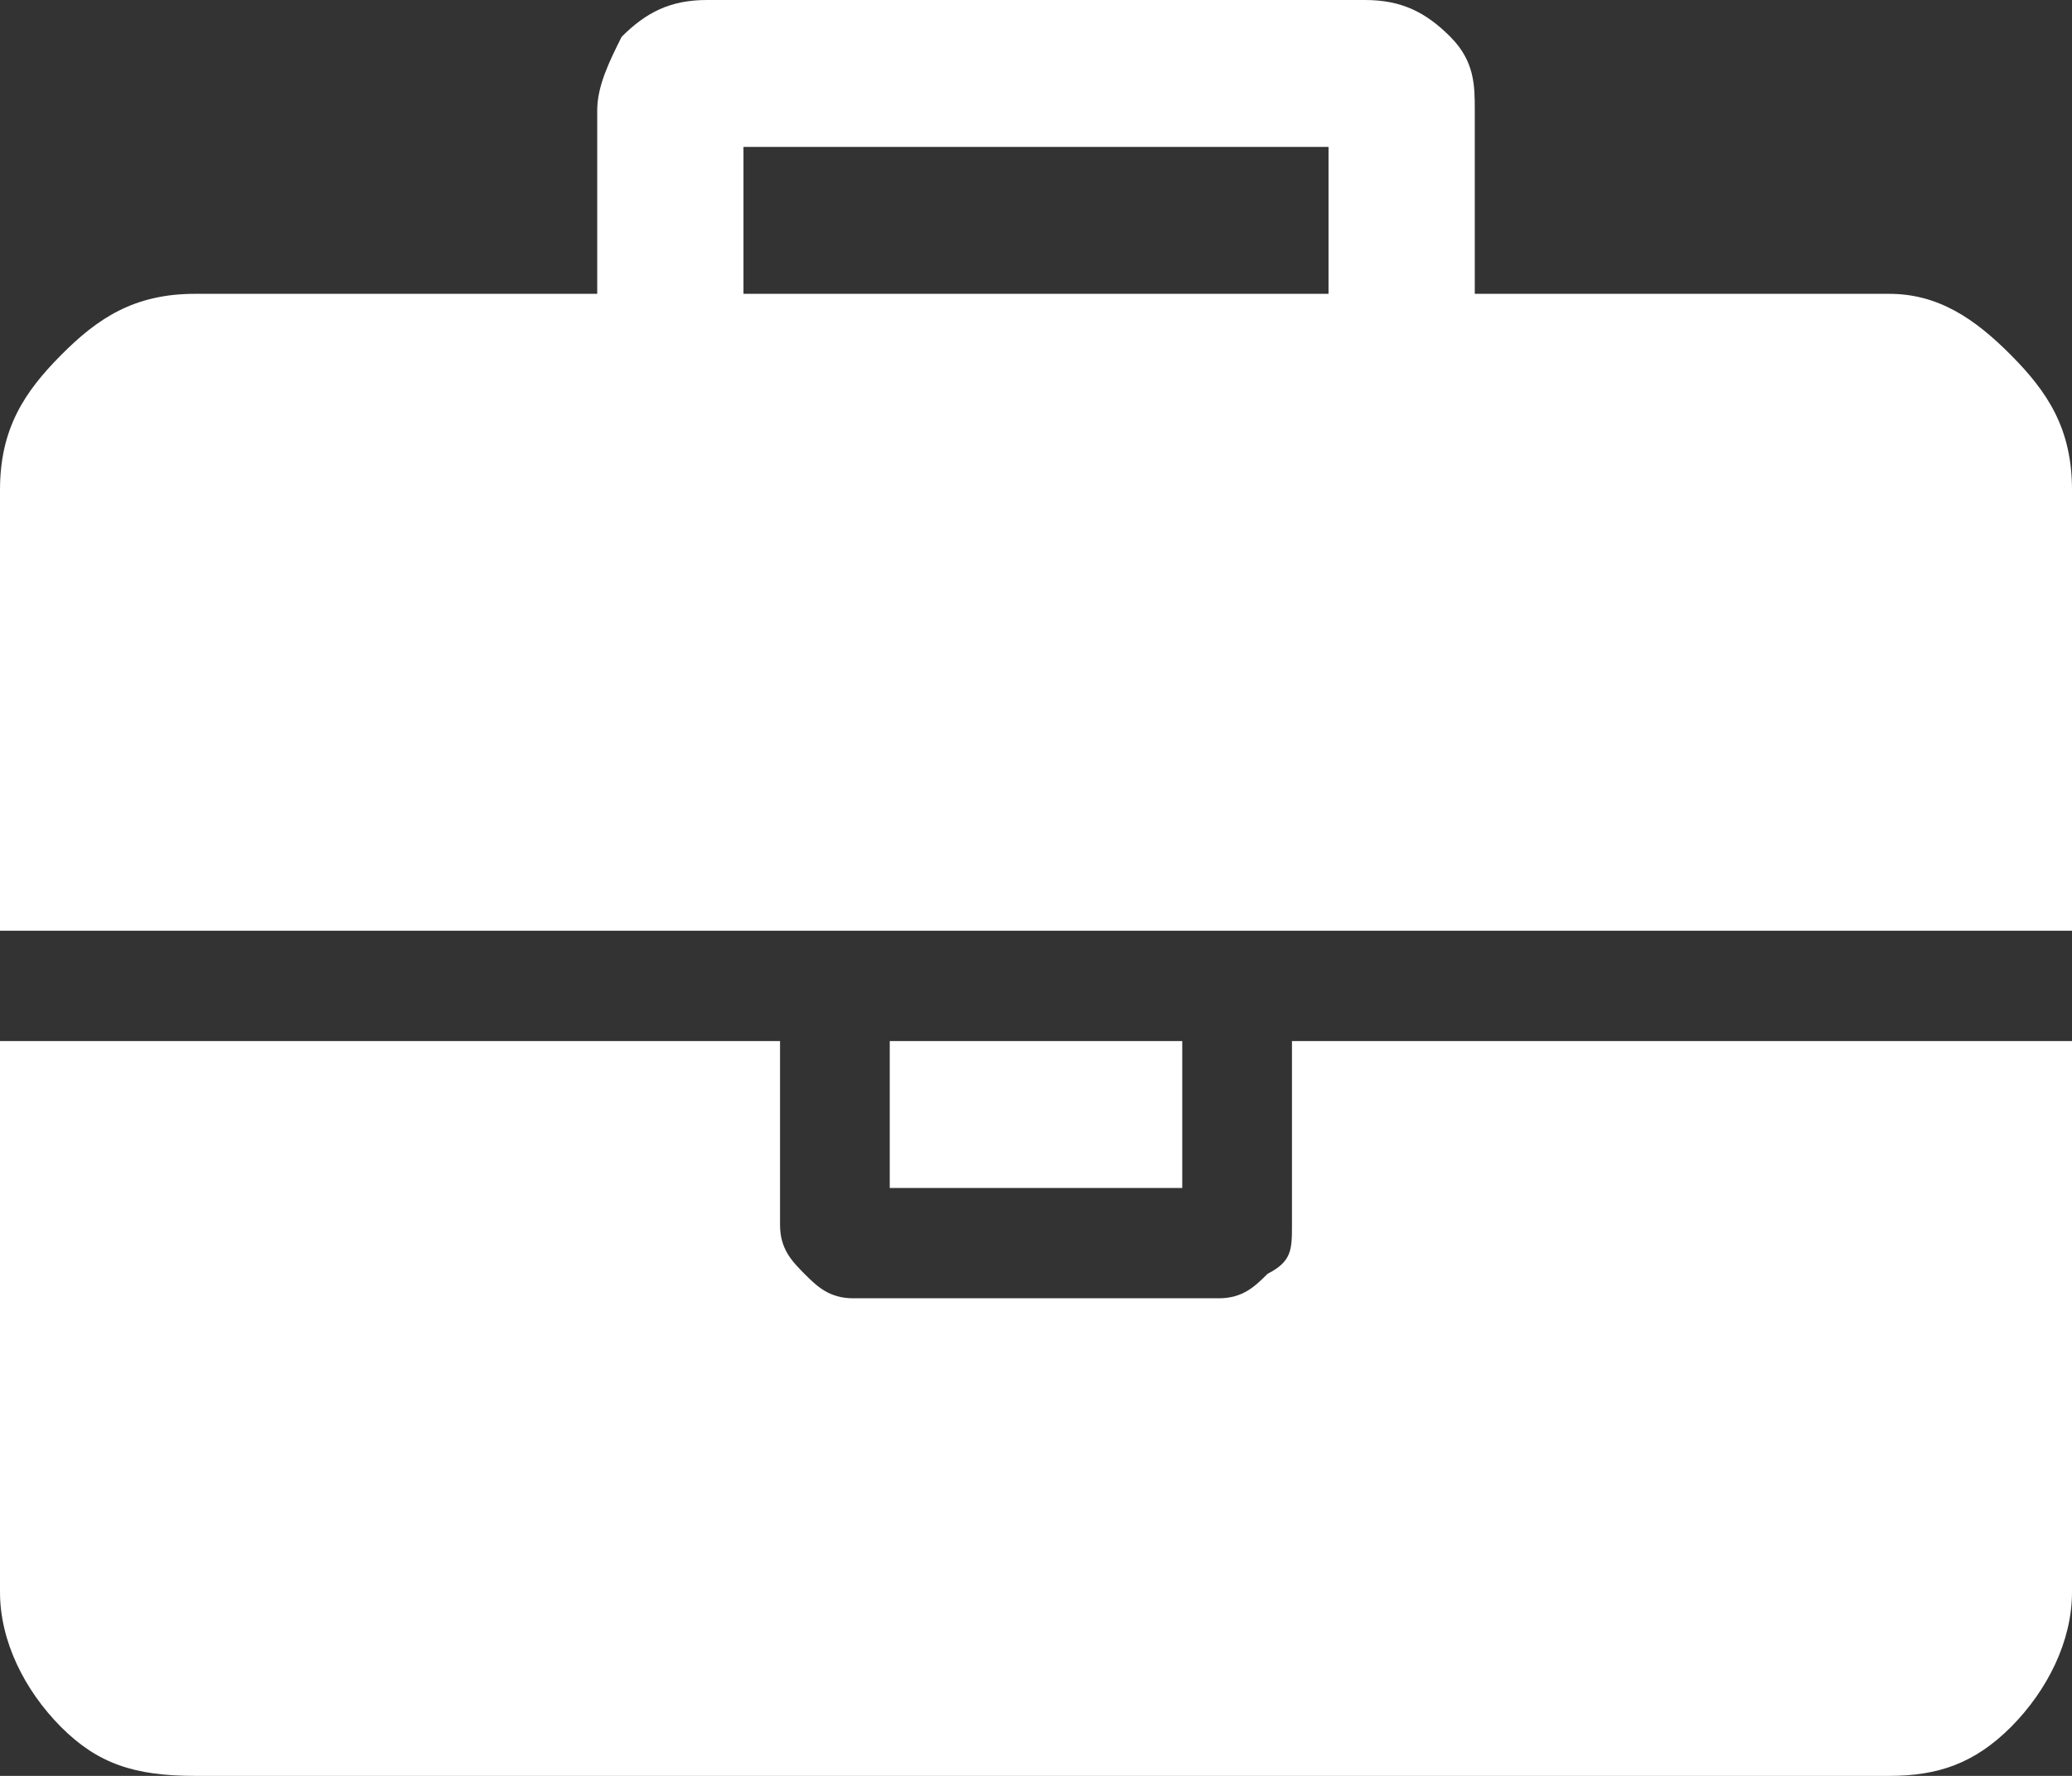 <svg width="77" height="66" xmlns="http://www.w3.org/2000/svg" xmlns:xlink="http://www.w3.org/1999/xlink" overflow="hidden"><rect width="100%" height="100%" fill="#333333" stroke="none"/><defs><clipPath id="clip0"><rect x="199" y="1287" width="77" height="66"/></clipPath></defs><g clip-path="url(#clip0)" transform="translate(-199 -1287)"><path d="M276 1305.21C276 1321.59 276 1321.59 276 1321.59 199 1321.59 199 1321.59 199 1321.59 199 1305.21 199 1305.21 199 1305.21 199 1302.93 199.906 1301.57 201.265 1300.2 202.624 1298.83 203.982 1297.92 206.247 1297.92 221.194 1297.92 221.194 1297.92 221.194 1297.92 221.194 1291.1 221.194 1291.1 221.194 1291.1 221.194 1290.19 221.647 1289.28 222.1 1288.37 223.006 1287.46 223.912 1287 225.271 1287 249.729 1287 249.729 1287 249.729 1287 251.088 1287 251.994 1287.46 252.9 1288.37 253.806 1289.28 253.806 1290.19 253.806 1291.1 253.806 1297.92 253.806 1297.92 253.806 1297.92 269.206 1297.92 269.206 1297.92 269.206 1297.92 271.018 1297.92 272.376 1298.83 273.735 1300.2 275.094 1301.57 276 1302.93 276 1305.21ZM276 1325.69C276 1346.17 276 1346.17 276 1346.17 276 1347.99 275.094 1349.81 273.735 1351.18 272.376 1352.54 271.018 1353 269.206 1353 206.247 1353 206.247 1353 206.247 1353 203.982 1353 202.624 1352.54 201.265 1351.18 199.906 1349.81 199 1347.99 199 1346.17 199 1325.69 199 1325.69 199 1325.69 227.988 1325.69 227.988 1325.69 227.988 1325.69 227.988 1332.52 227.988 1332.52 227.988 1332.52 227.988 1333.43 228.441 1333.88 228.894 1334.34 229.347 1334.79 229.8 1335.25 230.706 1335.25 244.294 1335.25 244.294 1335.25 244.294 1335.25 245.2 1335.25 245.653 1334.79 246.106 1334.34 247.012 1333.88 247.012 1333.43 247.012 1332.52 247.012 1325.69 247.012 1325.69 247.012 1325.69L276 1325.69ZM226.629 1297.92C248.371 1297.92 248.371 1297.92 248.371 1297.92 248.371 1292.46 248.371 1292.46 248.371 1292.46 226.629 1292.46 226.629 1292.46 226.629 1292.46L226.629 1297.92ZM242.935 1325.69C242.935 1331.15 242.935 1331.15 242.935 1331.15 232.065 1331.15 232.065 1331.15 232.065 1331.15 232.065 1325.69 232.065 1325.69 232.065 1325.69L242.935 1325.69Z" fill="#FFFFFF" fill-rule="evenodd"/></g></svg>